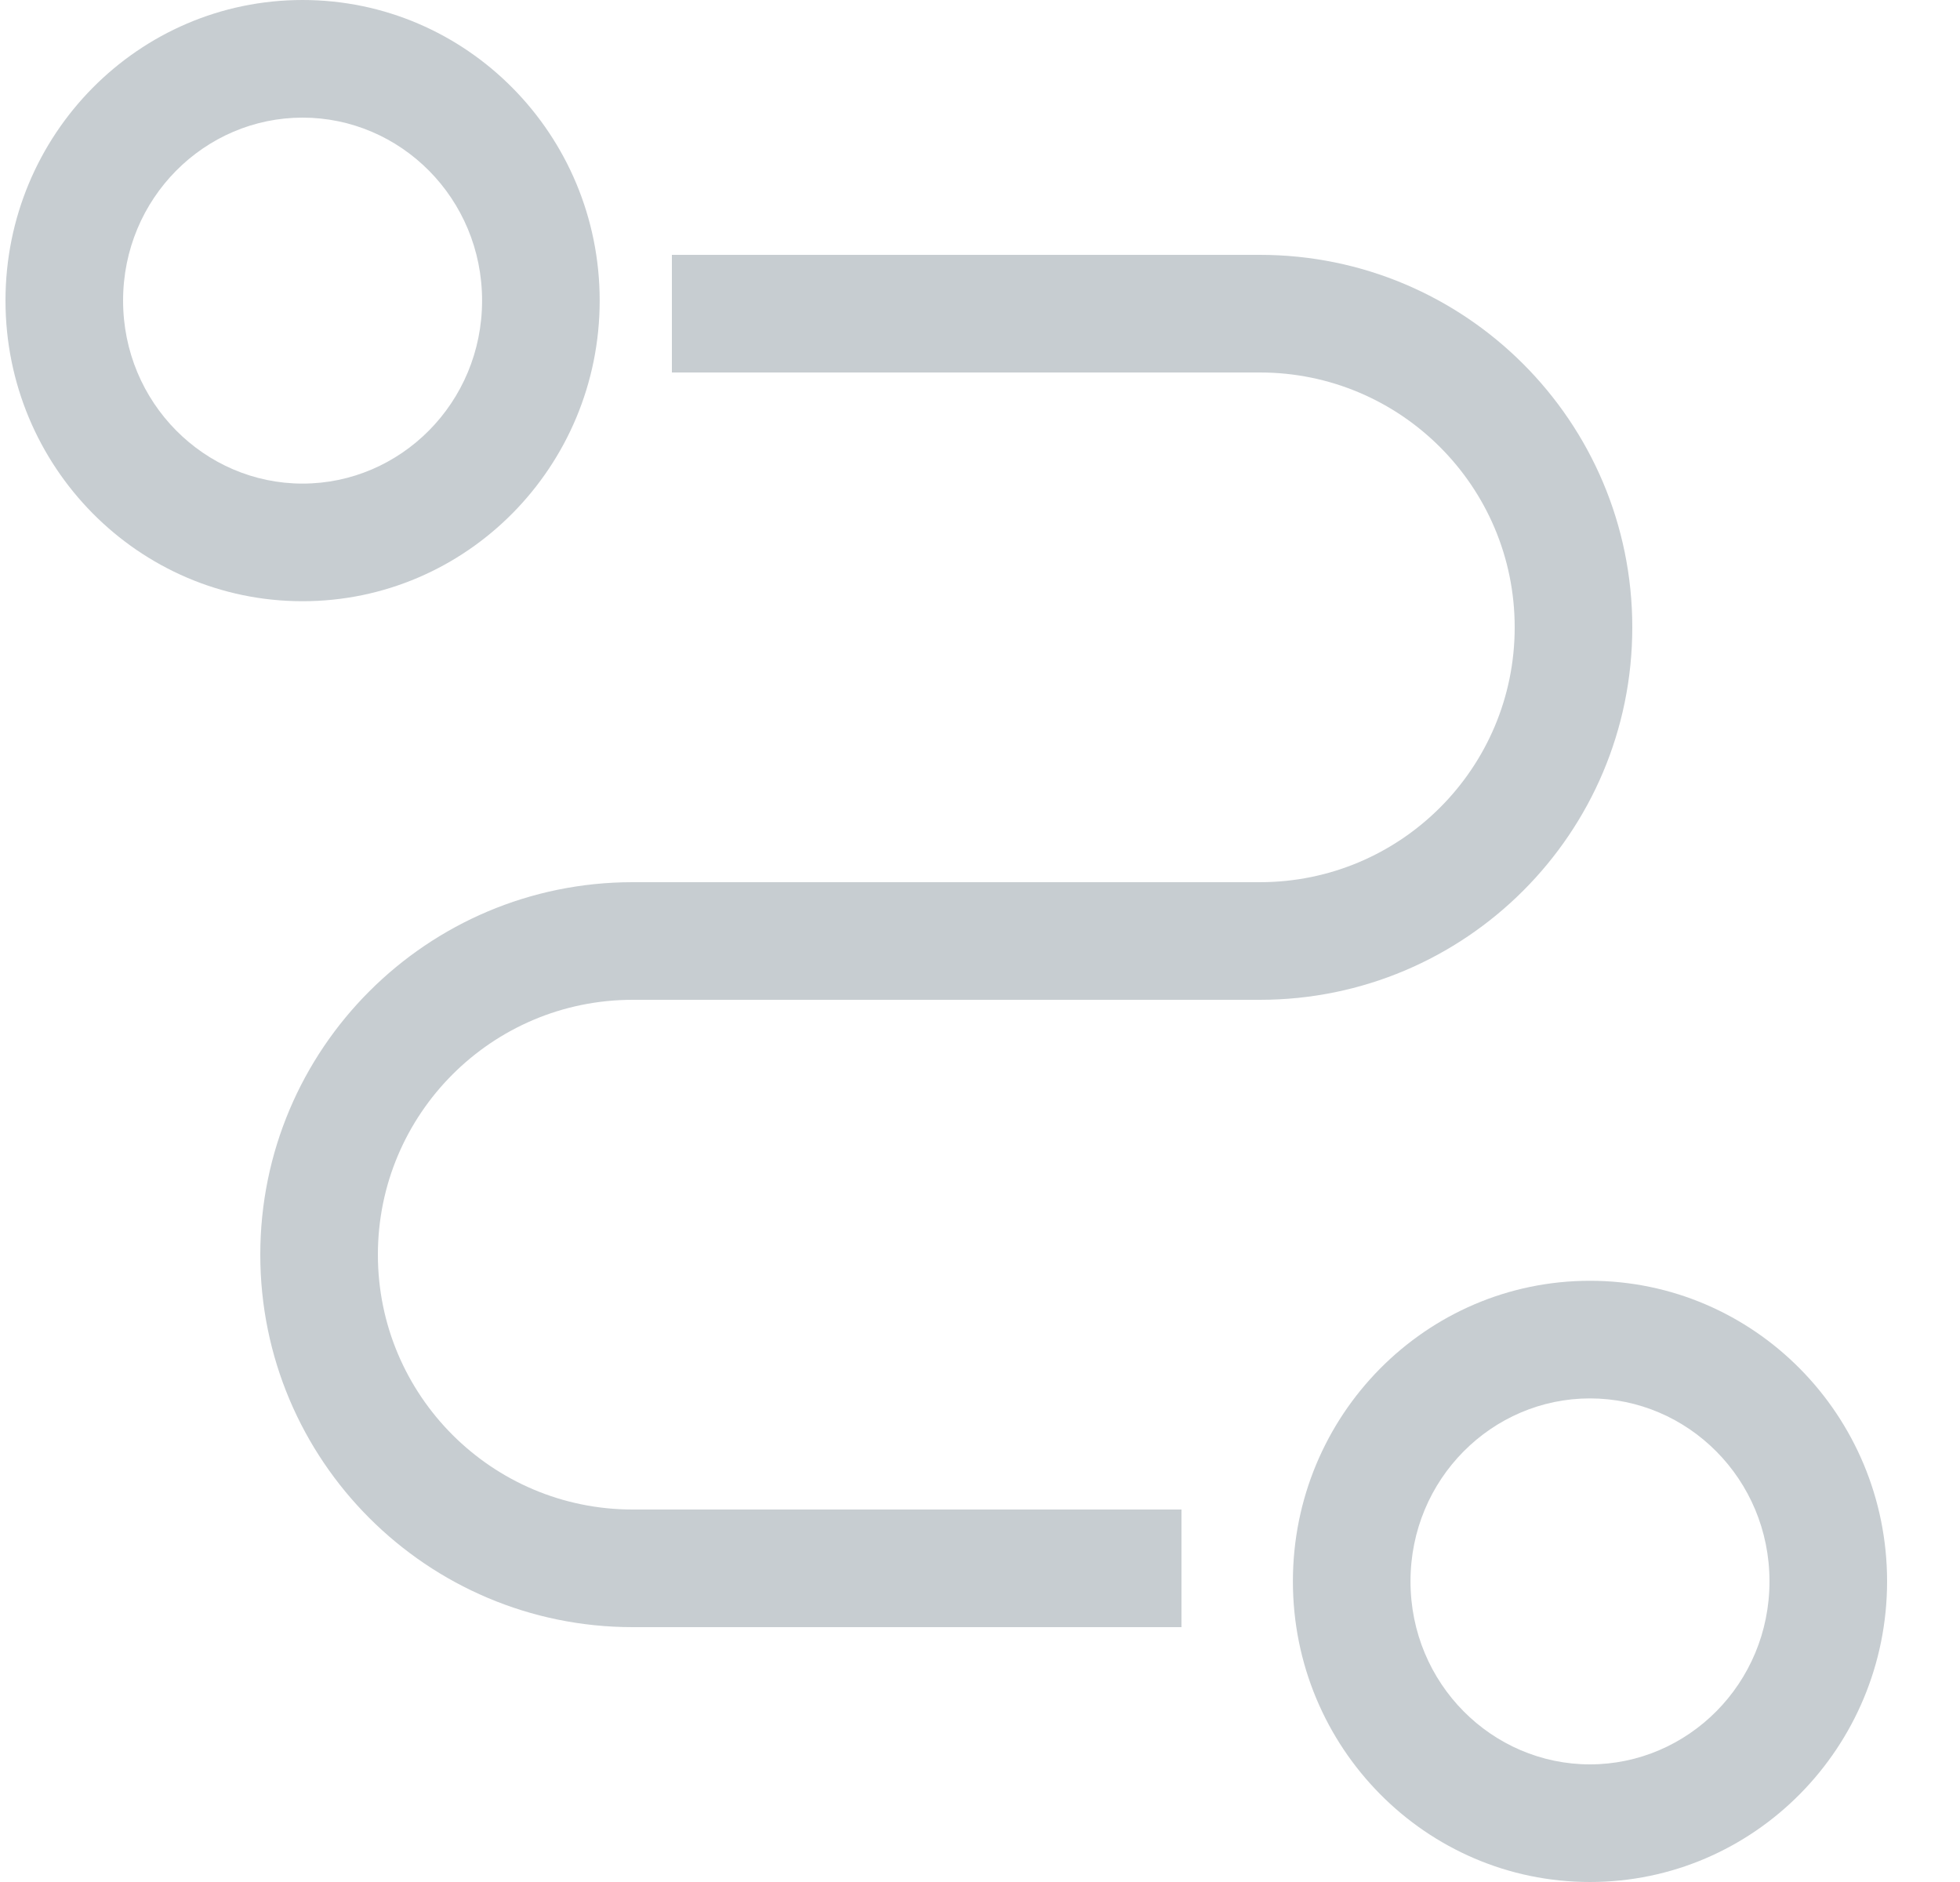 <svg width="25" height="24" viewBox="0 0 25 24" fill="none" xmlns="http://www.w3.org/2000/svg">
<path fill-rule="evenodd" clip-rule="evenodd" d="M3.859 7.667C5.952 7.667 7.649 5.95 7.649 3.833C7.649 1.716 5.952 0 3.859 0C1.766 0 0.07 1.716 0.07 3.833C0.07 5.95 1.766 7.667 3.859 7.667ZM3.859 6.167C2.611 6.167 1.57 5.138 1.57 3.833C1.57 2.528 2.611 1.5 3.859 1.5C5.108 1.5 6.149 2.528 6.149 3.833C6.149 5.138 5.108 6.167 3.859 6.167Z" fill="#C7CDD1"/>
<path fill-rule="evenodd" clip-rule="evenodd" d="M20.28 24C22.373 24 24.07 22.283 24.07 20.166C24.07 18.049 22.373 16.333 20.28 16.333C18.187 16.333 16.491 18.049 16.491 20.166C16.491 22.283 18.187 24 20.28 24ZM20.28 22.5C19.032 22.5 17.991 21.471 17.991 20.166C17.991 18.861 19.032 17.833 20.28 17.833C21.528 17.833 22.57 18.861 22.57 20.166C22.57 21.471 21.528 22.5 20.28 22.5Z" fill="#C7CDD1"/>
<path d="M8.57 4.75H16.07C17.865 4.75 19.32 6.205 19.32 8C19.32 9.795 17.865 11.25 16.07 11.25H8.07C5.446 11.25 3.32 13.377 3.32 16C3.32 18.623 5.446 20.75 8.07 20.75H15.07V19.25H8.07C6.275 19.25 4.82 17.795 4.82 16C4.82 14.205 6.275 12.75 8.07 12.75H16.07C18.693 12.75 20.82 10.623 20.82 8C20.82 5.377 18.693 3.25 16.07 3.25H8.57V4.75Z" fill="#C7CDD1"/>
</svg>

